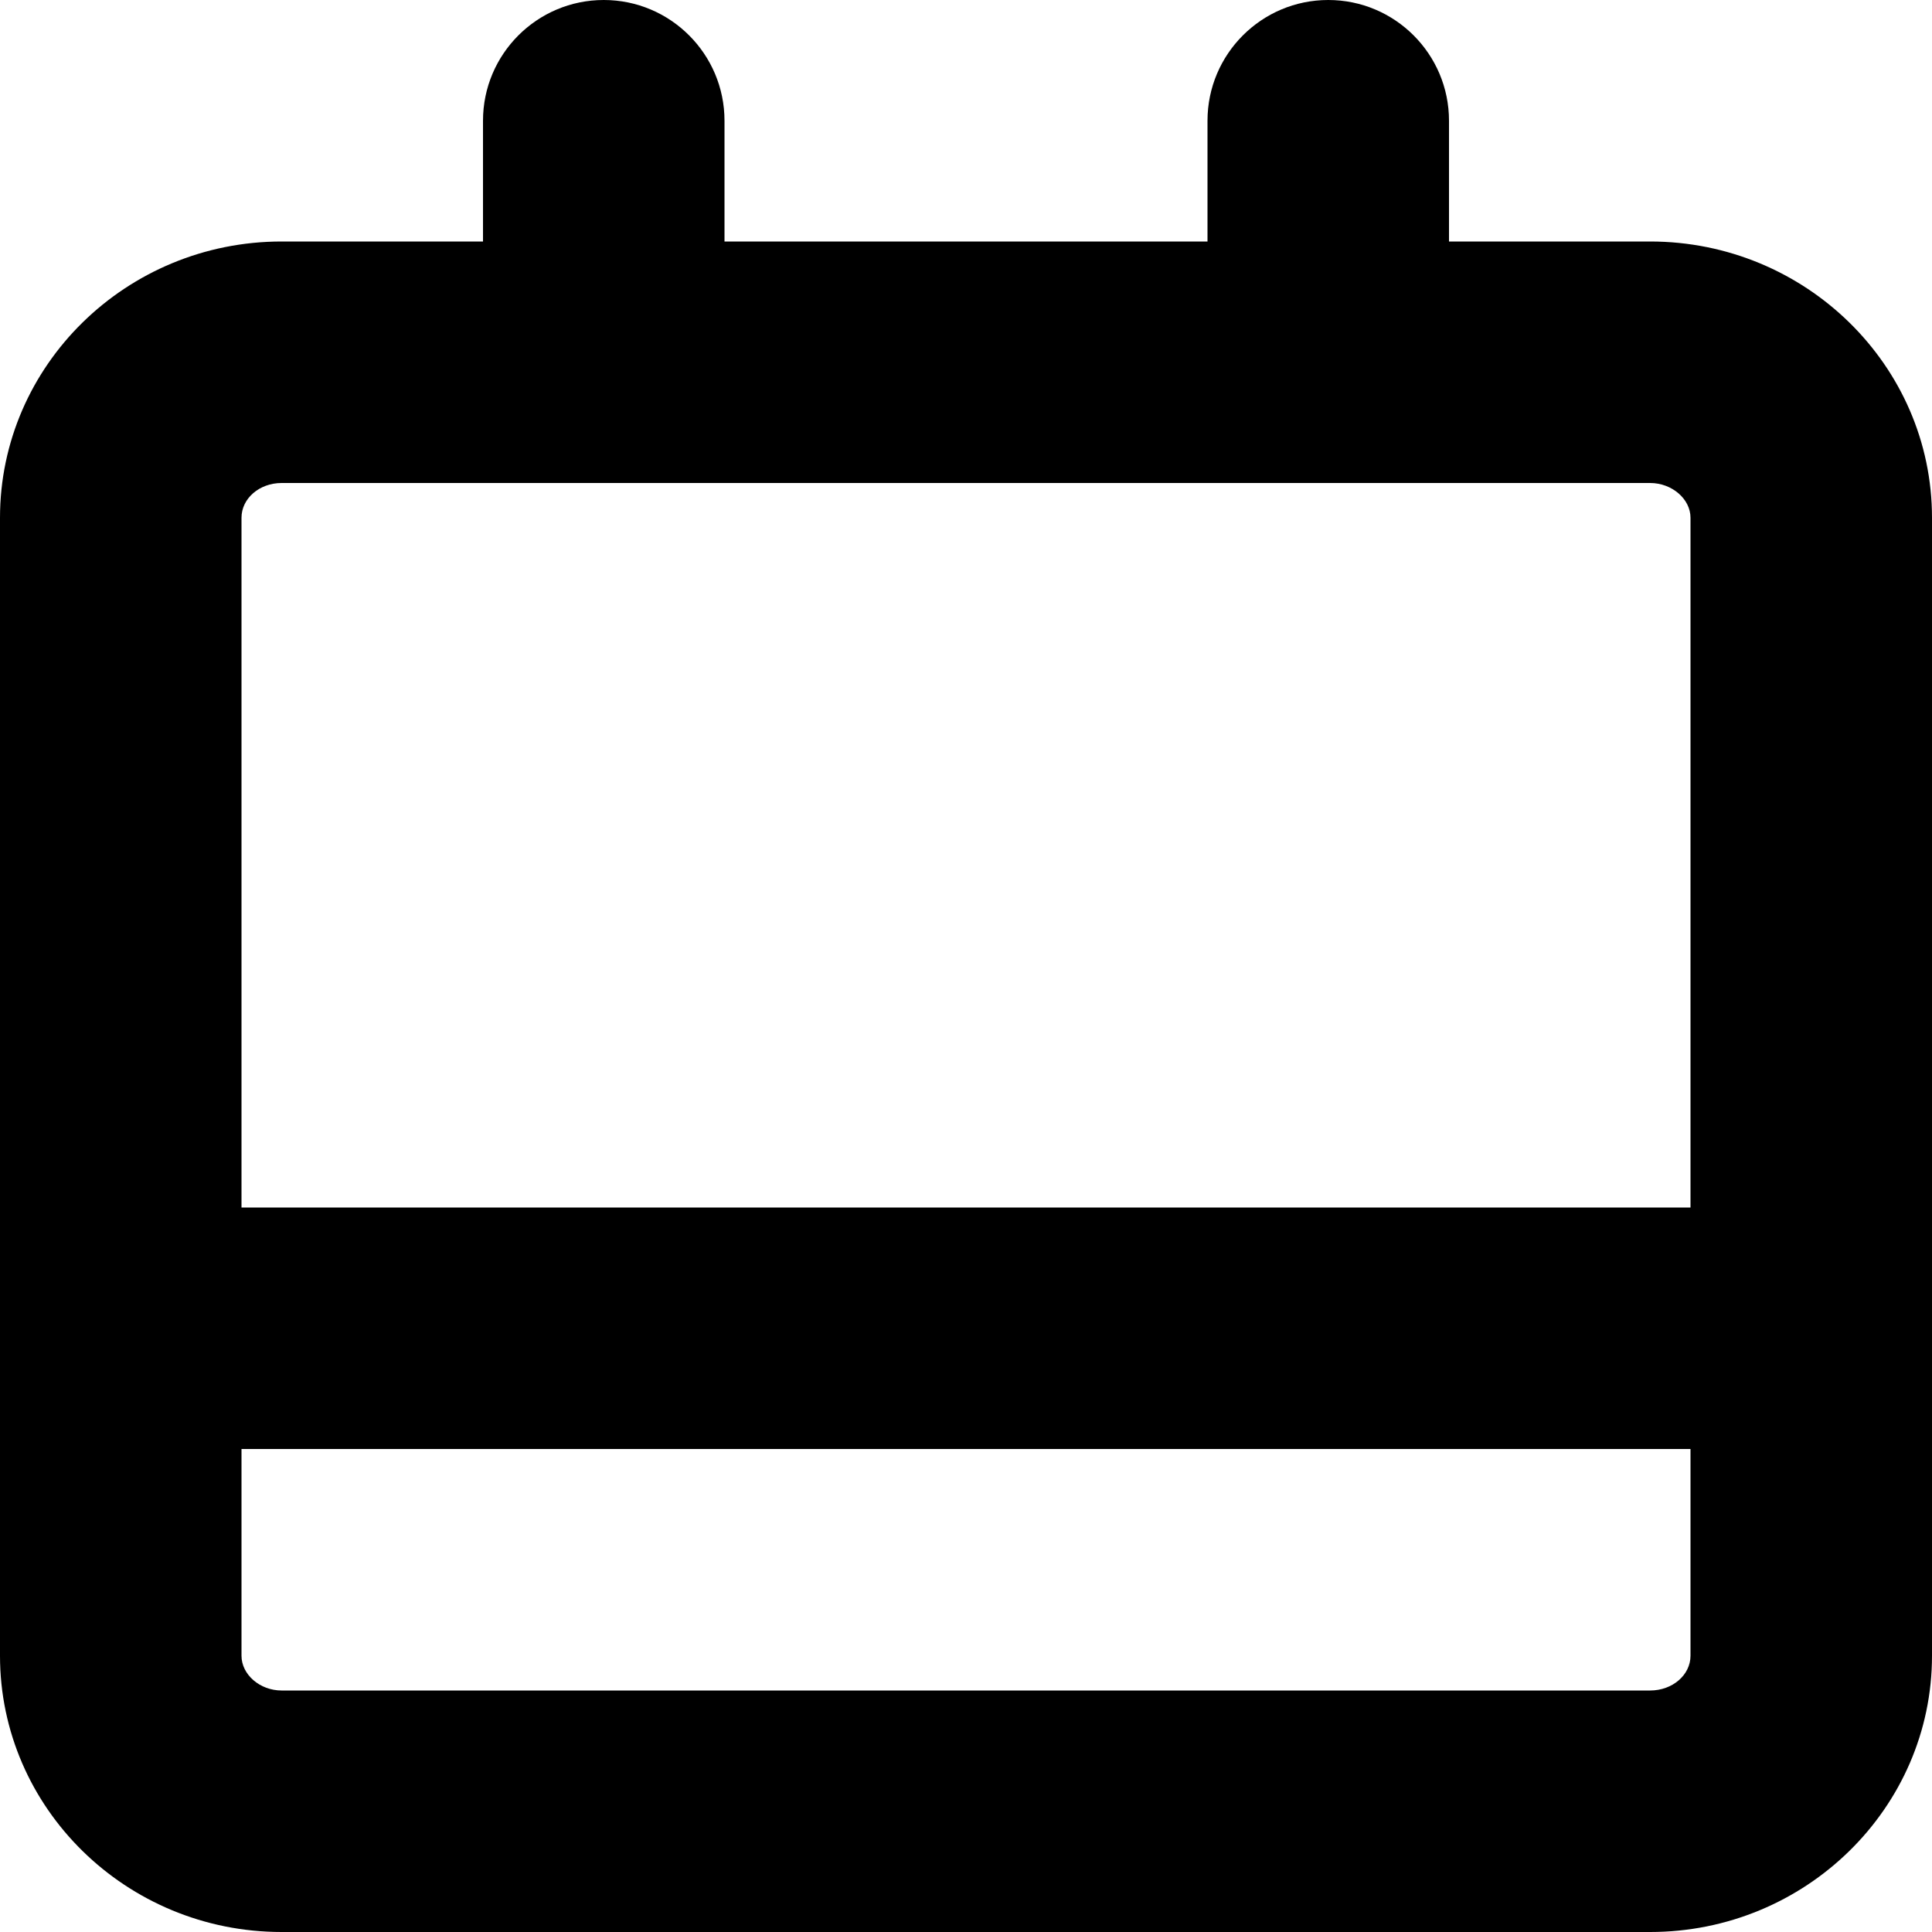 <svg width="8" height="8" viewBox="0 0 8 8" xmlns="http://www.w3.org/2000/svg"><title>activities/meetings_8</title><path d="M6.833 7l-5.667 0c-.09 0-.166-.066-.166-.144l0-.856 6 0 0 .856c0 .08-.075.144-.167.144m-5.667-5l5.667 0c.09 0 .167.066.167.144l0 2.856-6 0 0-2.856c0-.08.074-.144.166-.144m5.667-1l-.833 0 0-.5c0-.276-.224-.5-.5-.5-.276 0-.5.224-.5.5l0 .5-2 0 0-.5c0-.276-.224-.5-.5-.5-.276 0-.5.224-.5.5l0 .5-.834 0c-.643 0-1.166.513-1.166 1.144l0 4.712C0 7.487.523 8 1.166 8l5.667 0c.643 0 1.167-.513 1.167-1.144l0-4.712c0-.631-.524-1.144-1.167-1.144" fill="#000" fill-rule="evenodd"/></svg>